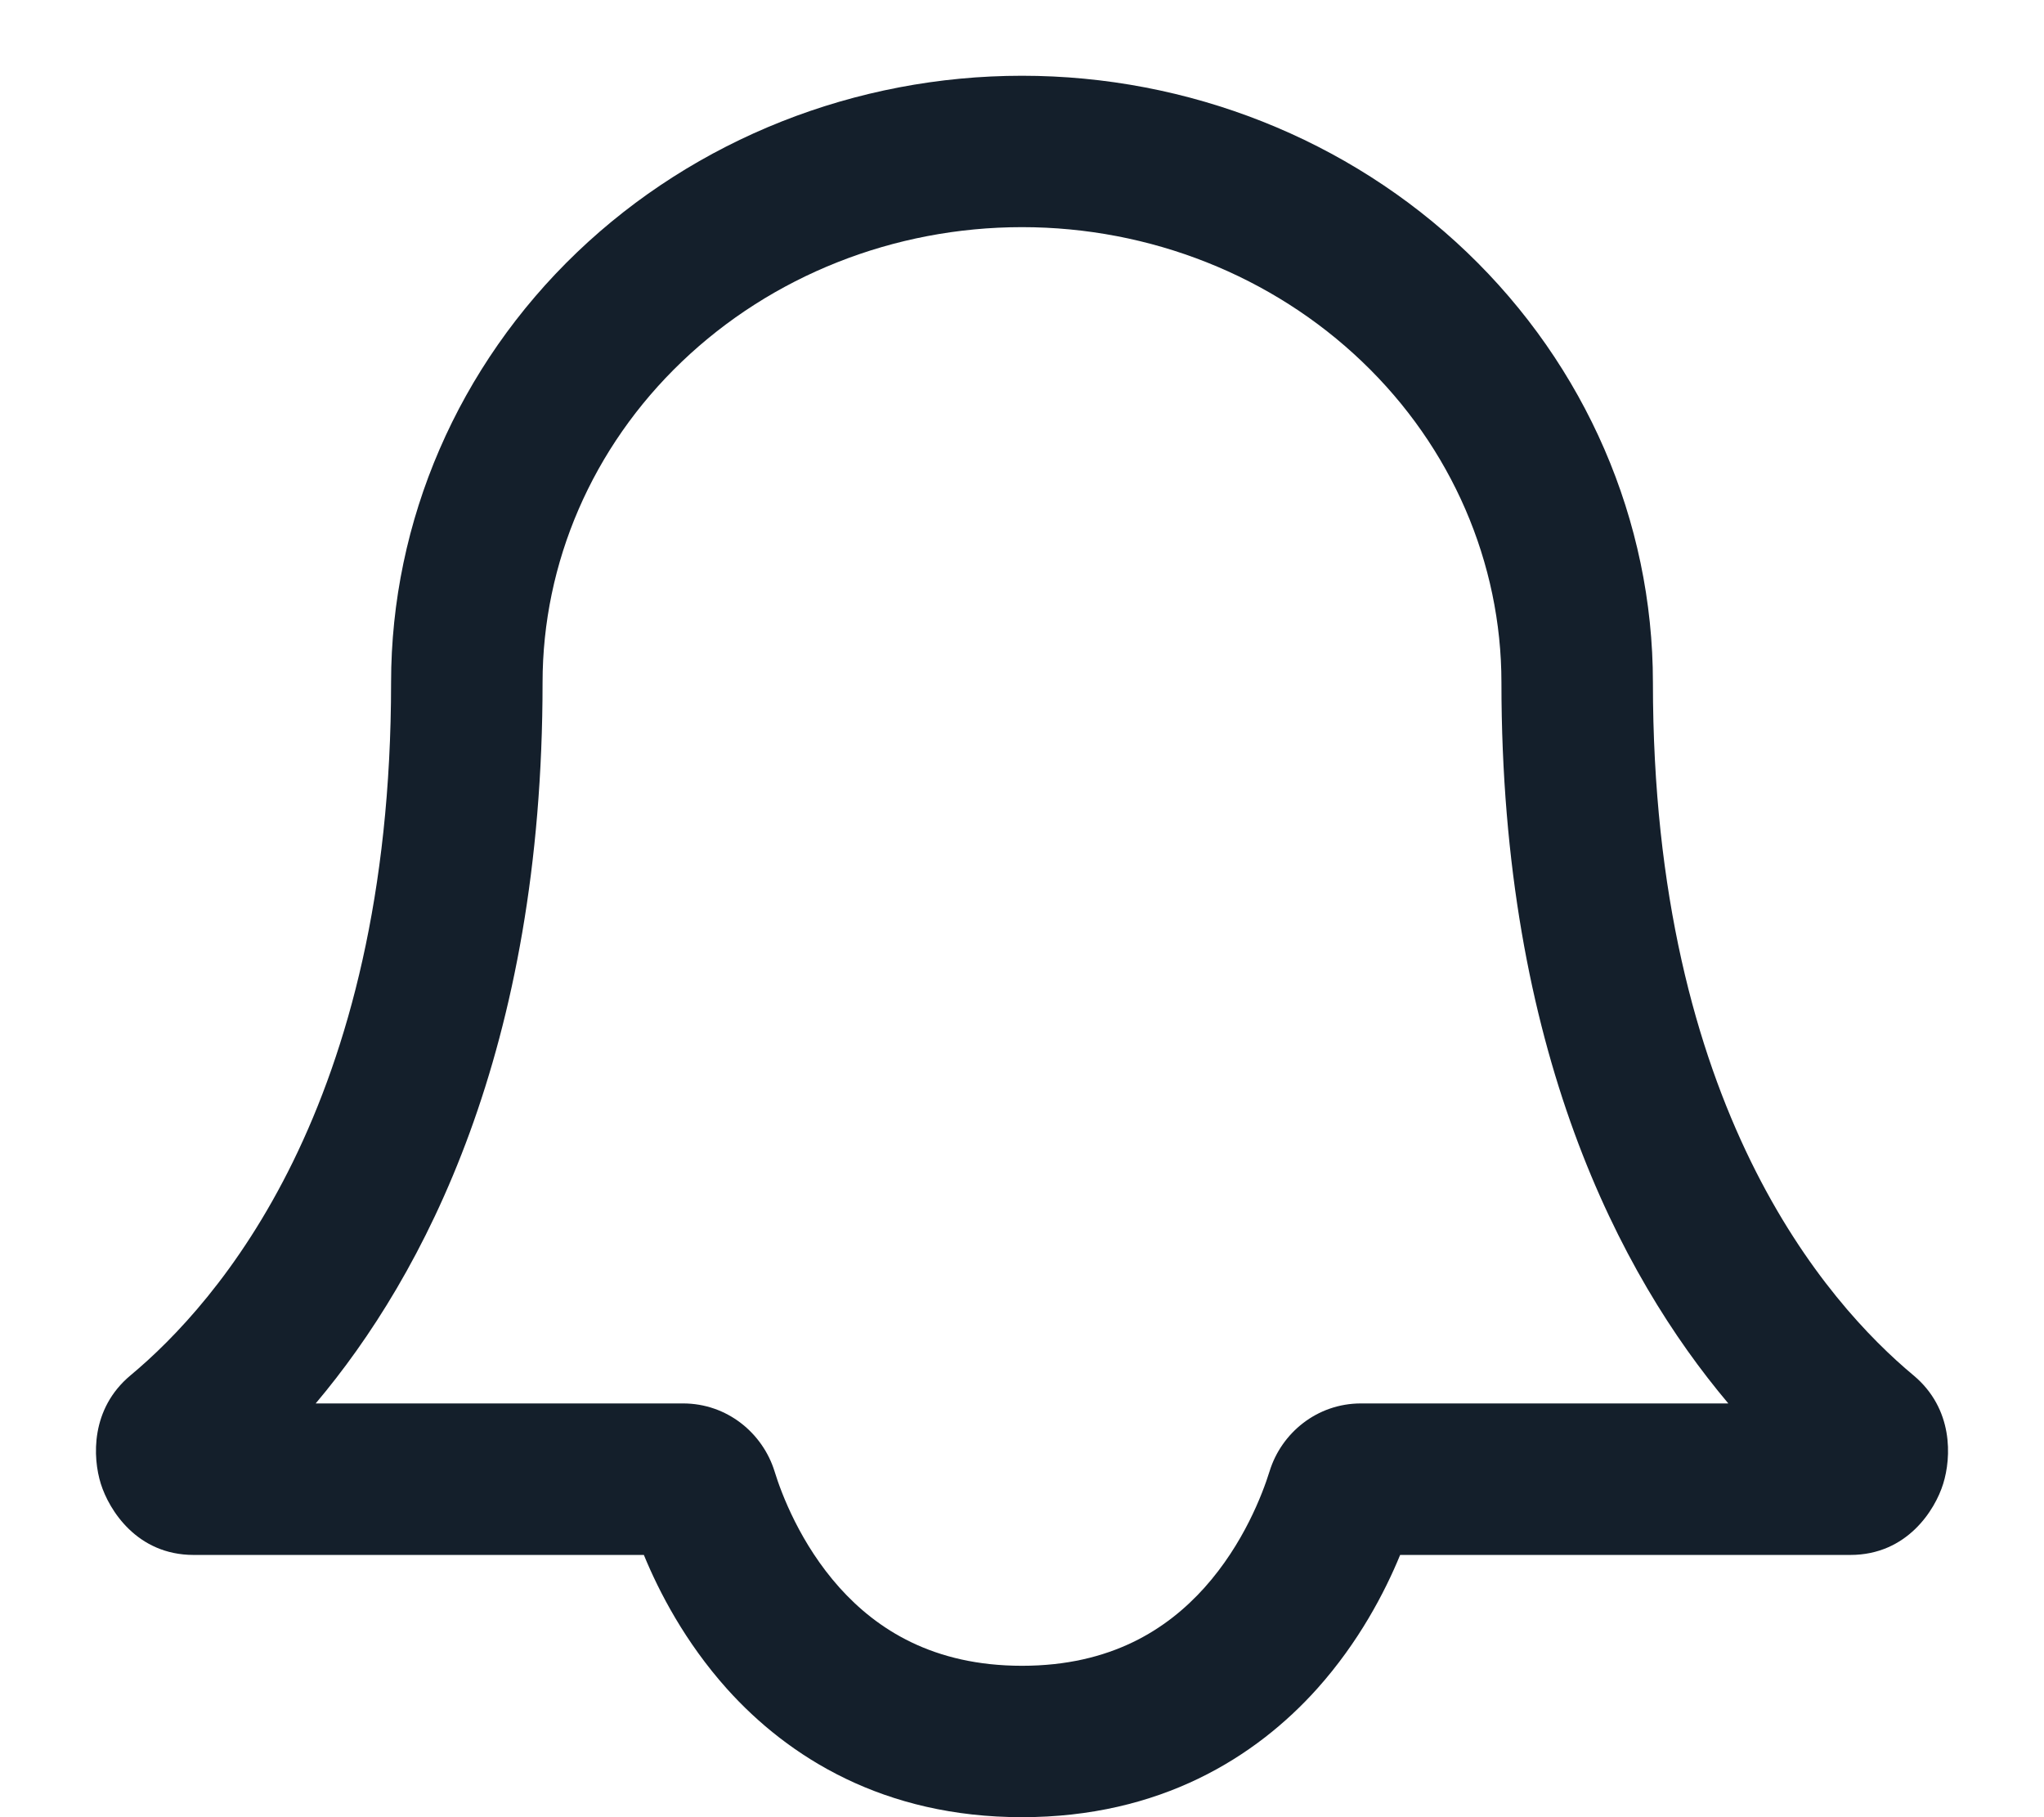 <svg width="18" height="16" viewBox="0 0 18 16" fill="none" xmlns="http://www.w3.org/2000/svg">
<path fill-rule="evenodd" clip-rule="evenodd" d="M5.082 2.221C6.126 1.223 7.536 0.667 9 0.667C10.464 0.667 11.874 1.223 12.918 2.221C13.963 3.221 14.556 4.583 14.556 6.01C14.556 9.751 16.09 11.476 16.851 12.11C17.203 12.404 17.185 12.832 17.112 13.065C17.041 13.294 16.795 13.691 16.295 13.691H12.33C12.196 14.017 11.967 14.458 11.599 14.869C11.057 15.473 10.217 16 9 16C7.783 16 6.943 15.473 6.401 14.869C6.033 14.458 5.804 14.017 5.67 13.691H1.705C1.205 13.691 0.96 13.294 0.888 13.065C0.815 12.832 0.797 12.404 1.149 12.11C1.91 11.476 3.444 9.751 3.444 6.01C3.444 4.583 4.037 3.221 5.082 2.221ZM9 2C7.871 2 6.794 2.429 6.004 3.185C5.215 3.939 4.778 4.956 4.778 6.01C4.778 9.244 3.733 11.227 2.78 12.357H6.015C6.402 12.357 6.716 12.617 6.821 12.955C6.881 13.151 7.048 13.594 7.393 13.979C7.722 14.345 8.216 14.667 9 14.667C9.784 14.667 10.278 14.345 10.607 13.979C10.952 13.594 11.119 13.151 11.18 12.955C11.284 12.617 11.598 12.357 11.985 12.357H15.22C14.267 11.227 13.222 9.244 13.222 6.01C13.222 4.956 12.785 3.939 11.996 3.185C11.206 2.429 10.129 2 9 2Z" fill="#141F2B"/>
</svg>

